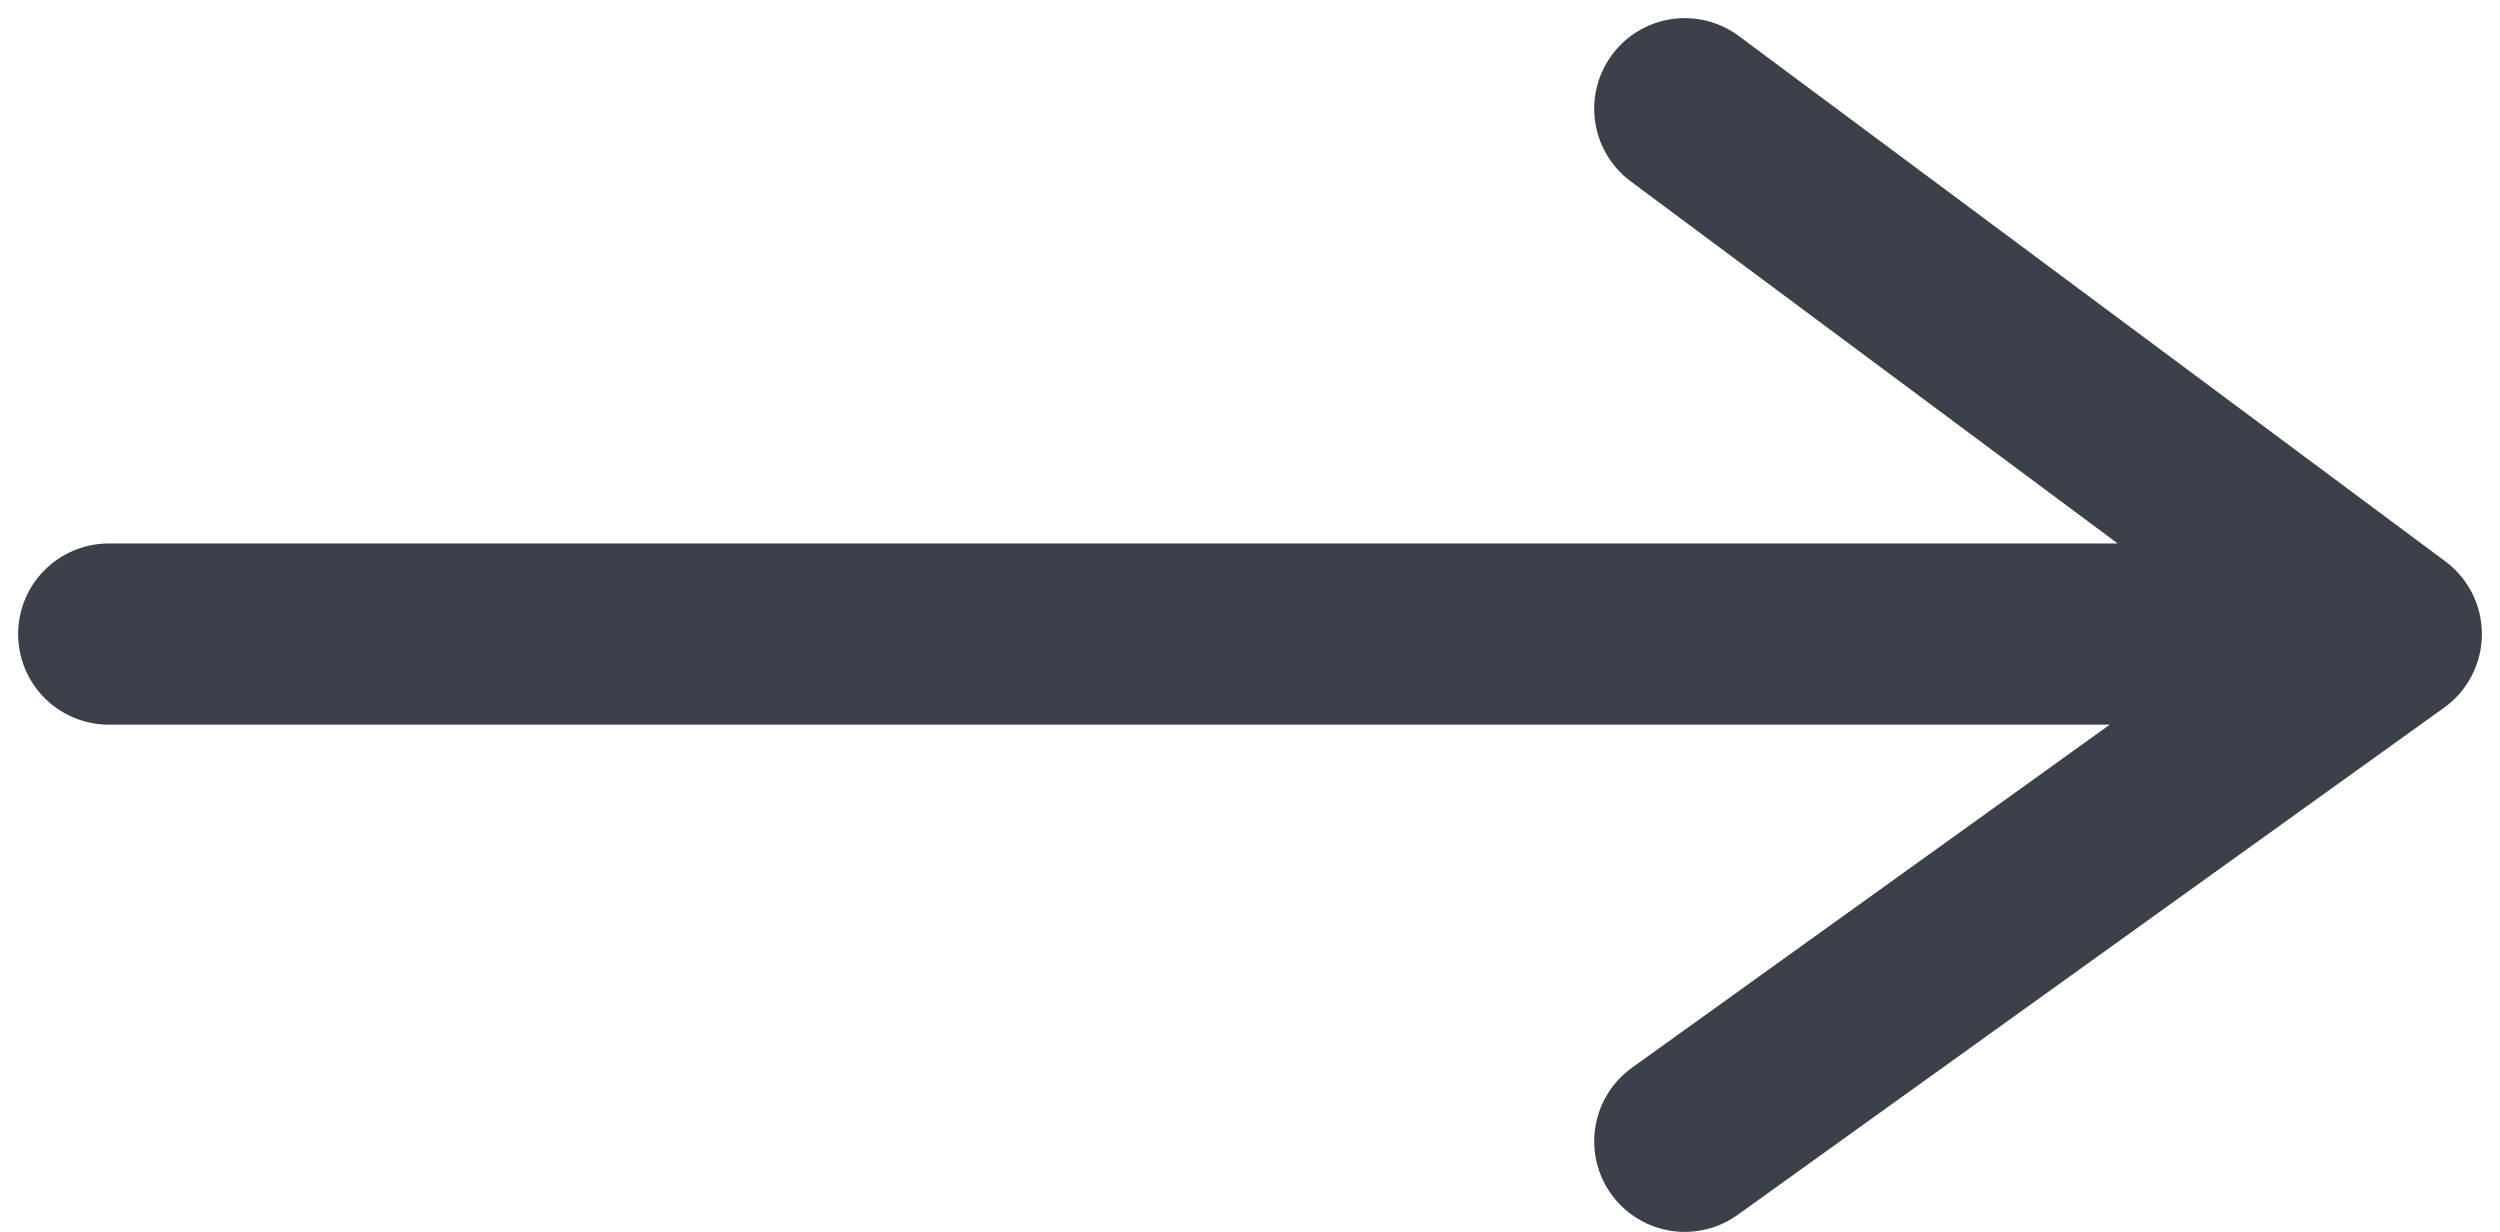 <svg width="69" height="34" viewBox="0 0 69 34" fill="none" xmlns="http://www.w3.org/2000/svg">
<path d="M3 17.5H66M66 17.5L46.5 3M66 17.5L46.5 31.5" stroke="#3C4048" stroke-width="5" stroke-linecap="round" stroke-linejoin="round"/>
</svg>
